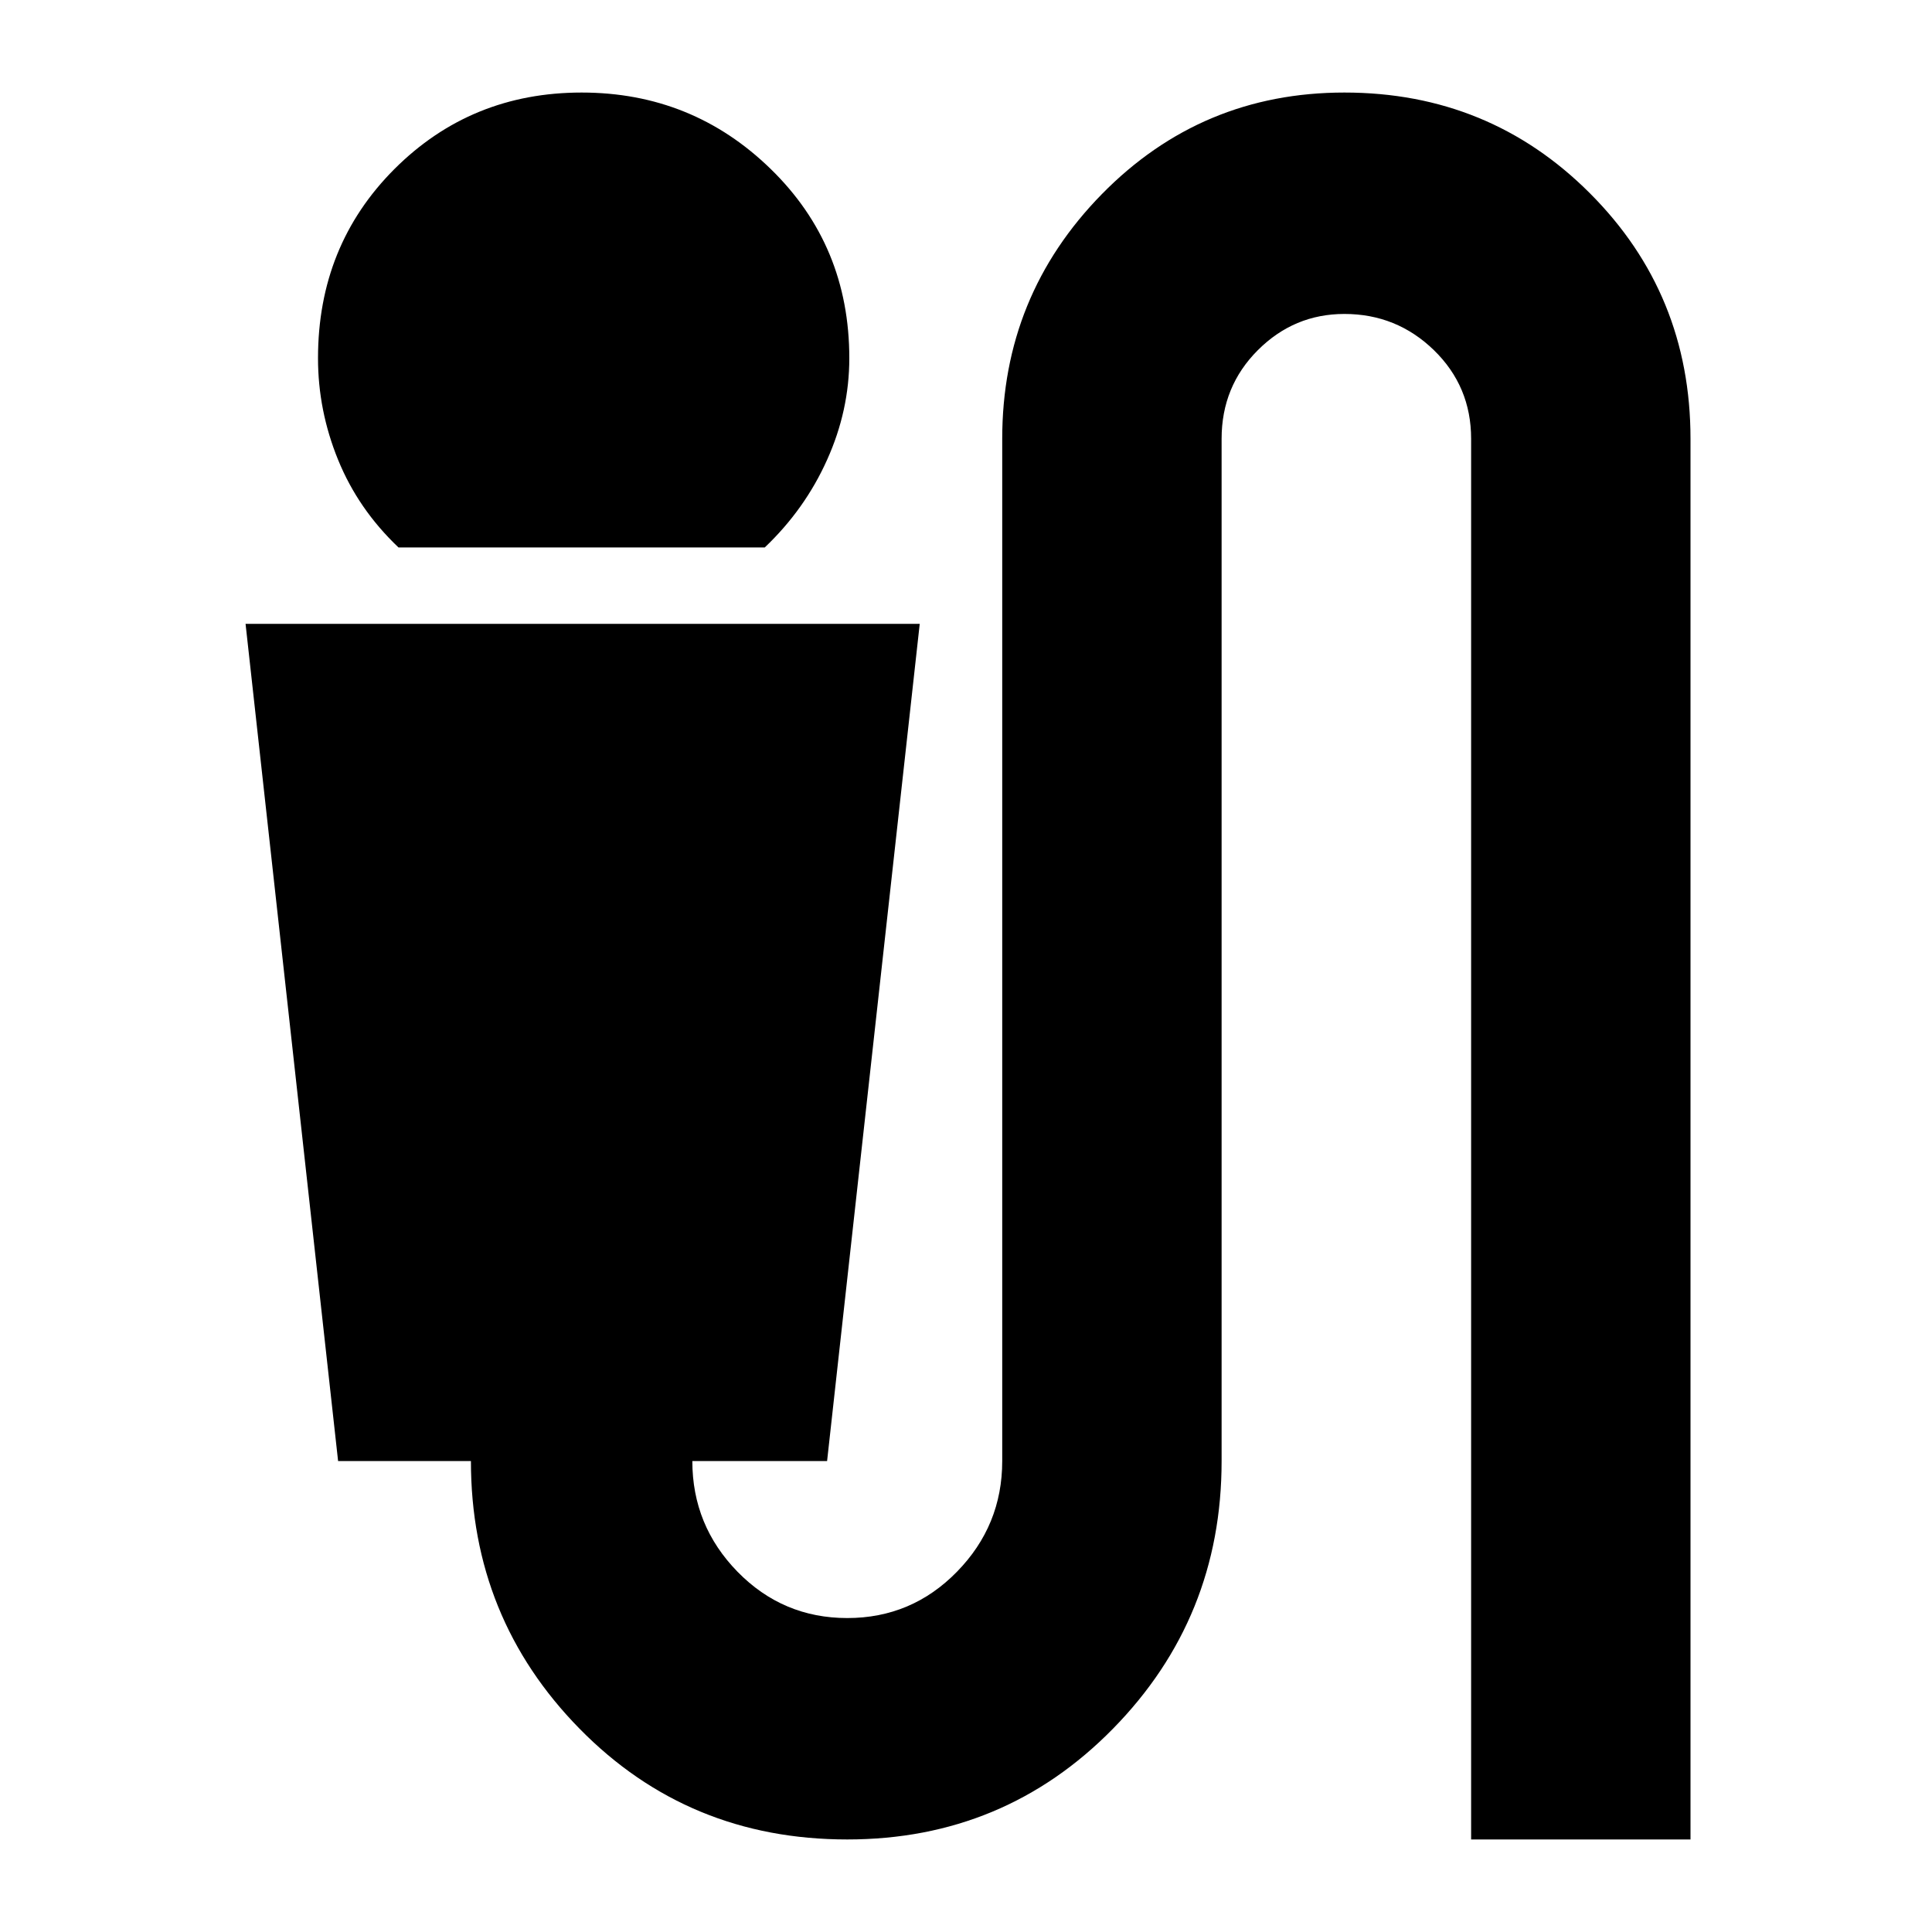 <svg xmlns="http://www.w3.org/2000/svg" height="20" width="20"><path d="M4.125 5.667q-.417-.396-.625-.907-.208-.51-.208-1.052 0-1.166.791-1.958.792-.792 1.938-.792t1.958.792q.813.792.813 1.958 0 .542-.23 1.052-.229.511-.645.907Zm4.646 13.375q-1.646 0-2.771-1.146t-1.125-2.771H3.5l-.958-8.667h6.979l-.959 8.667H7.167q0 .667.468 1.146.469.479 1.136.479.667 0 1.135-.479.469-.479.469-1.146V4.542q0-1.48 1.031-2.532Q12.438.958 13.917.958q1.5 0 2.541 1.042Q17.5 3.042 17.5 4.542v14.5h-2.271v-14.5q0-.542-.385-.917-.386-.375-.927-.375-.521 0-.896.375t-.375.917v10.583q0 1.625-1.125 2.771t-2.75 1.146Z"/></svg>